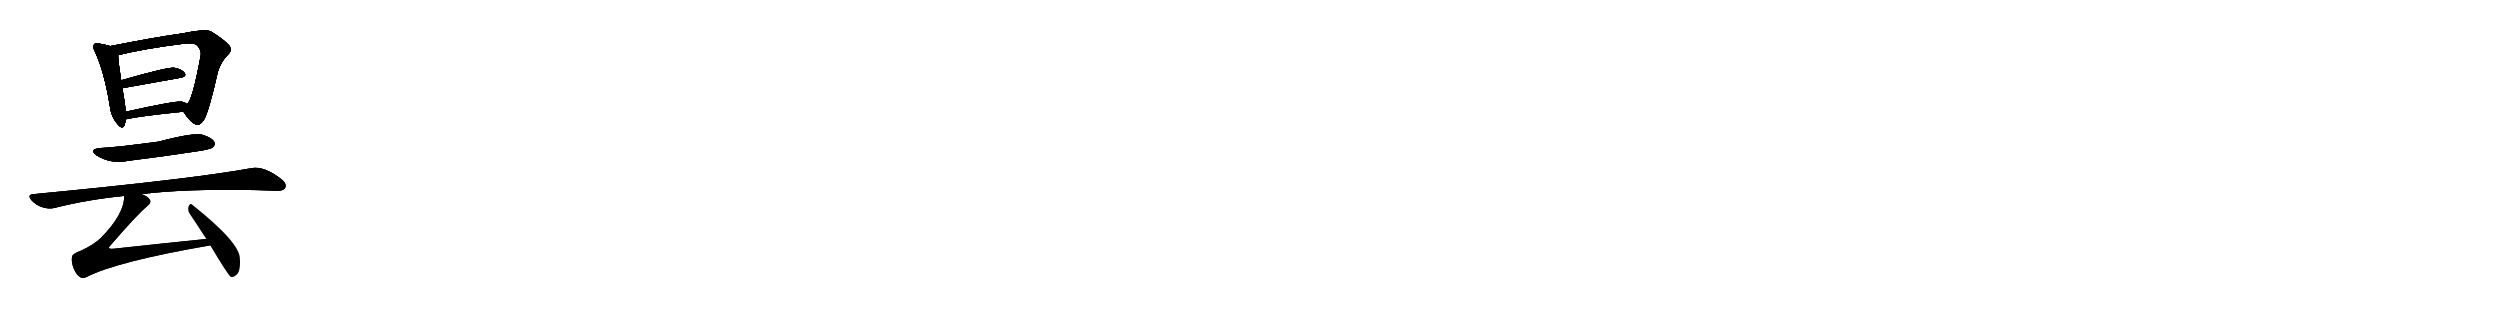 <svg version="1.1" viewBox="0 0 8192 1024" xmlns="http://www.w3.org/2000/svg">
  
  <g transform="scale(1, -1) translate(0, -900)" class="origin">
    <style type="text/css">
        .origin {display:none;}
        .hide {display:none;}
        .stroke {fill: #000000;}
        
.step1 {transform: translateX(1024px);}
.step2 {transform: translateX(2048px);}
.step3 {transform: translateX(3072px);}
.step4 {transform: translateX(4096px);}
.step5 {transform: translateX(5120px);}
.step6 {transform: translateX(6144px);}
.step7 {transform: translateX(7168px);}
.step8 {transform: translateX(8192px);}
.step9 {transform: translateX(9216px);}
.step10 {transform: translateX(10240px);}
.step11 {transform: translateX(11264px);}
.step12 {transform: translateX(12288px);}
.step13 {transform: translateX(13312px);}
.step14 {transform: translateX(14336px);}
.step15 {transform: translateX(15360px);}
.step16 {transform: translateX(16384px);}
.step17 {transform: translateX(17408px);}
.step18 {transform: translateX(18432px);}
.step19 {transform: translateX(19456px);}
.step20 {transform: translateX(20480px);}
.step21 {transform: translateX(21504px);}
.step22 {transform: translateX(22528px);}
.step23 {transform: translateX(23552px);}
.step24 {transform: translateX(24576px);}
.step25 {transform: translateX(25600px);}
.step26 {transform: translateX(26624px);}
.step27 {transform: translateX(27648px);}
.step28 {transform: translateX(28672px);}
.step29 {transform: translateX(29696px);}
    </style>

    <path d="M 361 749 Q 348 753 326 757 Q 313 761 309 755 Q 302 748 311 731 Q 342 664 360 552 Q 364 519 382 497 Q 401 472 408 490 Q 411 499 412 509 L 412 534 Q 411 547 409 562 Q 405 589 401 611 L 397 637 Q 387 701 387 719 C 386 742 386 742 361 749 Z" fill="lightgray"/>
    <path d="M 601 534 Q 622 501 640 493 Q 652 484 668 507 Q 684 532 714 665 Q 724 698 749 723 Q 762 736 751 751 Q 735 770 691 797 Q 673 806 594 790 Q 519 780 361 749 C 332 743 358 712 387 719 Q 468 740 604 757 Q 637 761 647 750 Q 660 735 658 720 Q 631 572 613 559 C 599 537 599 537 601 534 Z" fill="lightgray"/>
    <path d="M 401 611 L 591 645 Q 613 649 605 661 Q 595 674 571 678 Q 550 681 397 637 C 368 629 371 606 401 611 Z" fill="lightgray"/>
    <path d="M 412 509 Q 454 519 601 534 C 631 537 637 541 613 559 Q 607 565 595 567 Q 574 570 412 534 C 383 528 383 502 412 509 Z" fill="lightgray"/>
    <path d="M 329 415 Q 289 411 316 391 Q 364 361 420 373 Q 526 386 638 403 Q 689 410 697 417 Q 707 426 702 435 Q 695 448 665 458 Q 637 467 520 436 Q 379 417 329 415 Z" fill="lightgray"/>
    <path d="M 464 264 Q 609 282 842 277 Q 876 276 906 275 Q 928 274 934 284 Q 941 297 923 312 Q 866 357 824 349 Q 626 313 111 264 Q 87 263 104 243 Q 119 227 139 221 Q 161 214 180 219 Q 286 246 407 258 L 464 264 Z" fill="lightgray"/>
    <path d="M 676 117 Q 528 102 372 85 Q 359 84 357 87 Q 356 90 362 96 Q 450 198 482 224 Q 498 237 490 247 Q 483 257 464 264 C 437 278 410 288 407 258 Q 407 198 331 121 Q 309 99 266 79 Q 238 69 236 59 Q 233 41 242 19 Q 251 -2 264 -9 Q 271 -13 283 -8 Q 382 43 689 96 C 719 101 706 120 676 117 Z" fill="lightgray"/>
    <path d="M 689 96 Q 746 0 756 -7 Q 763 -10 773 -2 Q 789 8 786 53 Q 786 105 630 229 Q 623 236 618 224 Q 614 211 622 199 Q 647 162 676 117 L 689 96 Z" fill="lightgray"/></g>
<g transform="scale(1, -1) translate(0, -900)">
    <style type="text/css">
        .origin {display:none;}
        .hide {display:none;}
        .stroke {fill: #000000;}
        
.step1 {transform: translateX(1024px);}
.step2 {transform: translateX(2048px);}
.step3 {transform: translateX(3072px);}
.step4 {transform: translateX(4096px);}
.step5 {transform: translateX(5120px);}
.step6 {transform: translateX(6144px);}
.step7 {transform: translateX(7168px);}
.step8 {transform: translateX(8192px);}
.step9 {transform: translateX(9216px);}
.step10 {transform: translateX(10240px);}
.step11 {transform: translateX(11264px);}
.step12 {transform: translateX(12288px);}
.step13 {transform: translateX(13312px);}
.step14 {transform: translateX(14336px);}
.step15 {transform: translateX(15360px);}
.step16 {transform: translateX(16384px);}
.step17 {transform: translateX(17408px);}
.step18 {transform: translateX(18432px);}
.step19 {transform: translateX(19456px);}
.step20 {transform: translateX(20480px);}
.step21 {transform: translateX(21504px);}
.step22 {transform: translateX(22528px);}
.step23 {transform: translateX(23552px);}
.step24 {transform: translateX(24576px);}
.step25 {transform: translateX(25600px);}
.step26 {transform: translateX(26624px);}
.step27 {transform: translateX(27648px);}
.step28 {transform: translateX(28672px);}
.step29 {transform: translateX(29696px);}
    </style>

    <path d="M 361 749 Q 348 753 326 757 Q 313 761 309 755 Q 302 748 311 731 Q 342 664 360 552 Q 364 519 382 497 Q 401 472 408 490 Q 411 499 412 509 L 412 534 Q 411 547 409 562 Q 405 589 401 611 L 397 637 Q 387 701 387 719 C 386 742 386 742 361 749 Z" fill="lightgray" class="stroke step0"/>
    <path d="M 601 534 Q 622 501 640 493 Q 652 484 668 507 Q 684 532 714 665 Q 724 698 749 723 Q 762 736 751 751 Q 735 770 691 797 Q 673 806 594 790 Q 519 780 361 749 C 332 743 358 712 387 719 Q 468 740 604 757 Q 637 761 647 750 Q 660 735 658 720 Q 631 572 613 559 C 599 537 599 537 601 534 Z" fill="lightgray" class="hide"/>
    <path d="M 401 611 L 591 645 Q 613 649 605 661 Q 595 674 571 678 Q 550 681 397 637 C 368 629 371 606 401 611 Z" fill="lightgray" class="hide"/>
    <path d="M 412 509 Q 454 519 601 534 C 631 537 637 541 613 559 Q 607 565 595 567 Q 574 570 412 534 C 383 528 383 502 412 509 Z" fill="lightgray" class="hide"/>
    <path d="M 329 415 Q 289 411 316 391 Q 364 361 420 373 Q 526 386 638 403 Q 689 410 697 417 Q 707 426 702 435 Q 695 448 665 458 Q 637 467 520 436 Q 379 417 329 415 Z" fill="lightgray" class="hide"/>
    <path d="M 464 264 Q 609 282 842 277 Q 876 276 906 275 Q 928 274 934 284 Q 941 297 923 312 Q 866 357 824 349 Q 626 313 111 264 Q 87 263 104 243 Q 119 227 139 221 Q 161 214 180 219 Q 286 246 407 258 L 464 264 Z" fill="lightgray" class="hide"/>
    <path d="M 676 117 Q 528 102 372 85 Q 359 84 357 87 Q 356 90 362 96 Q 450 198 482 224 Q 498 237 490 247 Q 483 257 464 264 C 437 278 410 288 407 258 Q 407 198 331 121 Q 309 99 266 79 Q 238 69 236 59 Q 233 41 242 19 Q 251 -2 264 -9 Q 271 -13 283 -8 Q 382 43 689 96 C 719 101 706 120 676 117 Z" fill="lightgray" class="hide"/>
    <path d="M 689 96 Q 746 0 756 -7 Q 763 -10 773 -2 Q 789 8 786 53 Q 786 105 630 229 Q 623 236 618 224 Q 614 211 622 199 Q 647 162 676 117 L 689 96 Z" fill="lightgray" class="hide"/></g><g transform="scale(1, -1) translate(0, -900)">
    <style type="text/css">
        .origin {display:none;}
        .hide {display:none;}
        .stroke {fill: #000000;}
        
.step1 {transform: translateX(1024px);}
.step2 {transform: translateX(2048px);}
.step3 {transform: translateX(3072px);}
.step4 {transform: translateX(4096px);}
.step5 {transform: translateX(5120px);}
.step6 {transform: translateX(6144px);}
.step7 {transform: translateX(7168px);}
.step8 {transform: translateX(8192px);}
.step9 {transform: translateX(9216px);}
.step10 {transform: translateX(10240px);}
.step11 {transform: translateX(11264px);}
.step12 {transform: translateX(12288px);}
.step13 {transform: translateX(13312px);}
.step14 {transform: translateX(14336px);}
.step15 {transform: translateX(15360px);}
.step16 {transform: translateX(16384px);}
.step17 {transform: translateX(17408px);}
.step18 {transform: translateX(18432px);}
.step19 {transform: translateX(19456px);}
.step20 {transform: translateX(20480px);}
.step21 {transform: translateX(21504px);}
.step22 {transform: translateX(22528px);}
.step23 {transform: translateX(23552px);}
.step24 {transform: translateX(24576px);}
.step25 {transform: translateX(25600px);}
.step26 {transform: translateX(26624px);}
.step27 {transform: translateX(27648px);}
.step28 {transform: translateX(28672px);}
.step29 {transform: translateX(29696px);}
    </style>

    <path d="M 361 749 Q 348 753 326 757 Q 313 761 309 755 Q 302 748 311 731 Q 342 664 360 552 Q 364 519 382 497 Q 401 472 408 490 Q 411 499 412 509 L 412 534 Q 411 547 409 562 Q 405 589 401 611 L 397 637 Q 387 701 387 719 C 386 742 386 742 361 749 Z" fill="lightgray" class="stroke step1"/>
    <path d="M 601 534 Q 622 501 640 493 Q 652 484 668 507 Q 684 532 714 665 Q 724 698 749 723 Q 762 736 751 751 Q 735 770 691 797 Q 673 806 594 790 Q 519 780 361 749 C 332 743 358 712 387 719 Q 468 740 604 757 Q 637 761 647 750 Q 660 735 658 720 Q 631 572 613 559 C 599 537 599 537 601 534 Z" fill="lightgray" class="stroke step1"/>
    <path d="M 401 611 L 591 645 Q 613 649 605 661 Q 595 674 571 678 Q 550 681 397 637 C 368 629 371 606 401 611 Z" fill="lightgray" class="hide"/>
    <path d="M 412 509 Q 454 519 601 534 C 631 537 637 541 613 559 Q 607 565 595 567 Q 574 570 412 534 C 383 528 383 502 412 509 Z" fill="lightgray" class="hide"/>
    <path d="M 329 415 Q 289 411 316 391 Q 364 361 420 373 Q 526 386 638 403 Q 689 410 697 417 Q 707 426 702 435 Q 695 448 665 458 Q 637 467 520 436 Q 379 417 329 415 Z" fill="lightgray" class="hide"/>
    <path d="M 464 264 Q 609 282 842 277 Q 876 276 906 275 Q 928 274 934 284 Q 941 297 923 312 Q 866 357 824 349 Q 626 313 111 264 Q 87 263 104 243 Q 119 227 139 221 Q 161 214 180 219 Q 286 246 407 258 L 464 264 Z" fill="lightgray" class="hide"/>
    <path d="M 676 117 Q 528 102 372 85 Q 359 84 357 87 Q 356 90 362 96 Q 450 198 482 224 Q 498 237 490 247 Q 483 257 464 264 C 437 278 410 288 407 258 Q 407 198 331 121 Q 309 99 266 79 Q 238 69 236 59 Q 233 41 242 19 Q 251 -2 264 -9 Q 271 -13 283 -8 Q 382 43 689 96 C 719 101 706 120 676 117 Z" fill="lightgray" class="hide"/>
    <path d="M 689 96 Q 746 0 756 -7 Q 763 -10 773 -2 Q 789 8 786 53 Q 786 105 630 229 Q 623 236 618 224 Q 614 211 622 199 Q 647 162 676 117 L 689 96 Z" fill="lightgray" class="hide"/></g><g transform="scale(1, -1) translate(0, -900)">
    <style type="text/css">
        .origin {display:none;}
        .hide {display:none;}
        .stroke {fill: #000000;}
        
.step1 {transform: translateX(1024px);}
.step2 {transform: translateX(2048px);}
.step3 {transform: translateX(3072px);}
.step4 {transform: translateX(4096px);}
.step5 {transform: translateX(5120px);}
.step6 {transform: translateX(6144px);}
.step7 {transform: translateX(7168px);}
.step8 {transform: translateX(8192px);}
.step9 {transform: translateX(9216px);}
.step10 {transform: translateX(10240px);}
.step11 {transform: translateX(11264px);}
.step12 {transform: translateX(12288px);}
.step13 {transform: translateX(13312px);}
.step14 {transform: translateX(14336px);}
.step15 {transform: translateX(15360px);}
.step16 {transform: translateX(16384px);}
.step17 {transform: translateX(17408px);}
.step18 {transform: translateX(18432px);}
.step19 {transform: translateX(19456px);}
.step20 {transform: translateX(20480px);}
.step21 {transform: translateX(21504px);}
.step22 {transform: translateX(22528px);}
.step23 {transform: translateX(23552px);}
.step24 {transform: translateX(24576px);}
.step25 {transform: translateX(25600px);}
.step26 {transform: translateX(26624px);}
.step27 {transform: translateX(27648px);}
.step28 {transform: translateX(28672px);}
.step29 {transform: translateX(29696px);}
    </style>

    <path d="M 361 749 Q 348 753 326 757 Q 313 761 309 755 Q 302 748 311 731 Q 342 664 360 552 Q 364 519 382 497 Q 401 472 408 490 Q 411 499 412 509 L 412 534 Q 411 547 409 562 Q 405 589 401 611 L 397 637 Q 387 701 387 719 C 386 742 386 742 361 749 Z" fill="lightgray" class="stroke step2"/>
    <path d="M 601 534 Q 622 501 640 493 Q 652 484 668 507 Q 684 532 714 665 Q 724 698 749 723 Q 762 736 751 751 Q 735 770 691 797 Q 673 806 594 790 Q 519 780 361 749 C 332 743 358 712 387 719 Q 468 740 604 757 Q 637 761 647 750 Q 660 735 658 720 Q 631 572 613 559 C 599 537 599 537 601 534 Z" fill="lightgray" class="stroke step2"/>
    <path d="M 401 611 L 591 645 Q 613 649 605 661 Q 595 674 571 678 Q 550 681 397 637 C 368 629 371 606 401 611 Z" fill="lightgray" class="stroke step2"/>
    <path d="M 412 509 Q 454 519 601 534 C 631 537 637 541 613 559 Q 607 565 595 567 Q 574 570 412 534 C 383 528 383 502 412 509 Z" fill="lightgray" class="hide"/>
    <path d="M 329 415 Q 289 411 316 391 Q 364 361 420 373 Q 526 386 638 403 Q 689 410 697 417 Q 707 426 702 435 Q 695 448 665 458 Q 637 467 520 436 Q 379 417 329 415 Z" fill="lightgray" class="hide"/>
    <path d="M 464 264 Q 609 282 842 277 Q 876 276 906 275 Q 928 274 934 284 Q 941 297 923 312 Q 866 357 824 349 Q 626 313 111 264 Q 87 263 104 243 Q 119 227 139 221 Q 161 214 180 219 Q 286 246 407 258 L 464 264 Z" fill="lightgray" class="hide"/>
    <path d="M 676 117 Q 528 102 372 85 Q 359 84 357 87 Q 356 90 362 96 Q 450 198 482 224 Q 498 237 490 247 Q 483 257 464 264 C 437 278 410 288 407 258 Q 407 198 331 121 Q 309 99 266 79 Q 238 69 236 59 Q 233 41 242 19 Q 251 -2 264 -9 Q 271 -13 283 -8 Q 382 43 689 96 C 719 101 706 120 676 117 Z" fill="lightgray" class="hide"/>
    <path d="M 689 96 Q 746 0 756 -7 Q 763 -10 773 -2 Q 789 8 786 53 Q 786 105 630 229 Q 623 236 618 224 Q 614 211 622 199 Q 647 162 676 117 L 689 96 Z" fill="lightgray" class="hide"/></g><g transform="scale(1, -1) translate(0, -900)">
    <style type="text/css">
        .origin {display:none;}
        .hide {display:none;}
        .stroke {fill: #000000;}
        
.step1 {transform: translateX(1024px);}
.step2 {transform: translateX(2048px);}
.step3 {transform: translateX(3072px);}
.step4 {transform: translateX(4096px);}
.step5 {transform: translateX(5120px);}
.step6 {transform: translateX(6144px);}
.step7 {transform: translateX(7168px);}
.step8 {transform: translateX(8192px);}
.step9 {transform: translateX(9216px);}
.step10 {transform: translateX(10240px);}
.step11 {transform: translateX(11264px);}
.step12 {transform: translateX(12288px);}
.step13 {transform: translateX(13312px);}
.step14 {transform: translateX(14336px);}
.step15 {transform: translateX(15360px);}
.step16 {transform: translateX(16384px);}
.step17 {transform: translateX(17408px);}
.step18 {transform: translateX(18432px);}
.step19 {transform: translateX(19456px);}
.step20 {transform: translateX(20480px);}
.step21 {transform: translateX(21504px);}
.step22 {transform: translateX(22528px);}
.step23 {transform: translateX(23552px);}
.step24 {transform: translateX(24576px);}
.step25 {transform: translateX(25600px);}
.step26 {transform: translateX(26624px);}
.step27 {transform: translateX(27648px);}
.step28 {transform: translateX(28672px);}
.step29 {transform: translateX(29696px);}
    </style>

    <path d="M 361 749 Q 348 753 326 757 Q 313 761 309 755 Q 302 748 311 731 Q 342 664 360 552 Q 364 519 382 497 Q 401 472 408 490 Q 411 499 412 509 L 412 534 Q 411 547 409 562 Q 405 589 401 611 L 397 637 Q 387 701 387 719 C 386 742 386 742 361 749 Z" fill="lightgray" class="stroke step3"/>
    <path d="M 601 534 Q 622 501 640 493 Q 652 484 668 507 Q 684 532 714 665 Q 724 698 749 723 Q 762 736 751 751 Q 735 770 691 797 Q 673 806 594 790 Q 519 780 361 749 C 332 743 358 712 387 719 Q 468 740 604 757 Q 637 761 647 750 Q 660 735 658 720 Q 631 572 613 559 C 599 537 599 537 601 534 Z" fill="lightgray" class="stroke step3"/>
    <path d="M 401 611 L 591 645 Q 613 649 605 661 Q 595 674 571 678 Q 550 681 397 637 C 368 629 371 606 401 611 Z" fill="lightgray" class="stroke step3"/>
    <path d="M 412 509 Q 454 519 601 534 C 631 537 637 541 613 559 Q 607 565 595 567 Q 574 570 412 534 C 383 528 383 502 412 509 Z" fill="lightgray" class="stroke step3"/>
    <path d="M 329 415 Q 289 411 316 391 Q 364 361 420 373 Q 526 386 638 403 Q 689 410 697 417 Q 707 426 702 435 Q 695 448 665 458 Q 637 467 520 436 Q 379 417 329 415 Z" fill="lightgray" class="hide"/>
    <path d="M 464 264 Q 609 282 842 277 Q 876 276 906 275 Q 928 274 934 284 Q 941 297 923 312 Q 866 357 824 349 Q 626 313 111 264 Q 87 263 104 243 Q 119 227 139 221 Q 161 214 180 219 Q 286 246 407 258 L 464 264 Z" fill="lightgray" class="hide"/>
    <path d="M 676 117 Q 528 102 372 85 Q 359 84 357 87 Q 356 90 362 96 Q 450 198 482 224 Q 498 237 490 247 Q 483 257 464 264 C 437 278 410 288 407 258 Q 407 198 331 121 Q 309 99 266 79 Q 238 69 236 59 Q 233 41 242 19 Q 251 -2 264 -9 Q 271 -13 283 -8 Q 382 43 689 96 C 719 101 706 120 676 117 Z" fill="lightgray" class="hide"/>
    <path d="M 689 96 Q 746 0 756 -7 Q 763 -10 773 -2 Q 789 8 786 53 Q 786 105 630 229 Q 623 236 618 224 Q 614 211 622 199 Q 647 162 676 117 L 689 96 Z" fill="lightgray" class="hide"/></g><g transform="scale(1, -1) translate(0, -900)">
    <style type="text/css">
        .origin {display:none;}
        .hide {display:none;}
        .stroke {fill: #000000;}
        
.step1 {transform: translateX(1024px);}
.step2 {transform: translateX(2048px);}
.step3 {transform: translateX(3072px);}
.step4 {transform: translateX(4096px);}
.step5 {transform: translateX(5120px);}
.step6 {transform: translateX(6144px);}
.step7 {transform: translateX(7168px);}
.step8 {transform: translateX(8192px);}
.step9 {transform: translateX(9216px);}
.step10 {transform: translateX(10240px);}
.step11 {transform: translateX(11264px);}
.step12 {transform: translateX(12288px);}
.step13 {transform: translateX(13312px);}
.step14 {transform: translateX(14336px);}
.step15 {transform: translateX(15360px);}
.step16 {transform: translateX(16384px);}
.step17 {transform: translateX(17408px);}
.step18 {transform: translateX(18432px);}
.step19 {transform: translateX(19456px);}
.step20 {transform: translateX(20480px);}
.step21 {transform: translateX(21504px);}
.step22 {transform: translateX(22528px);}
.step23 {transform: translateX(23552px);}
.step24 {transform: translateX(24576px);}
.step25 {transform: translateX(25600px);}
.step26 {transform: translateX(26624px);}
.step27 {transform: translateX(27648px);}
.step28 {transform: translateX(28672px);}
.step29 {transform: translateX(29696px);}
    </style>

    <path d="M 361 749 Q 348 753 326 757 Q 313 761 309 755 Q 302 748 311 731 Q 342 664 360 552 Q 364 519 382 497 Q 401 472 408 490 Q 411 499 412 509 L 412 534 Q 411 547 409 562 Q 405 589 401 611 L 397 637 Q 387 701 387 719 C 386 742 386 742 361 749 Z" fill="lightgray" class="stroke step4"/>
    <path d="M 601 534 Q 622 501 640 493 Q 652 484 668 507 Q 684 532 714 665 Q 724 698 749 723 Q 762 736 751 751 Q 735 770 691 797 Q 673 806 594 790 Q 519 780 361 749 C 332 743 358 712 387 719 Q 468 740 604 757 Q 637 761 647 750 Q 660 735 658 720 Q 631 572 613 559 C 599 537 599 537 601 534 Z" fill="lightgray" class="stroke step4"/>
    <path d="M 401 611 L 591 645 Q 613 649 605 661 Q 595 674 571 678 Q 550 681 397 637 C 368 629 371 606 401 611 Z" fill="lightgray" class="stroke step4"/>
    <path d="M 412 509 Q 454 519 601 534 C 631 537 637 541 613 559 Q 607 565 595 567 Q 574 570 412 534 C 383 528 383 502 412 509 Z" fill="lightgray" class="stroke step4"/>
    <path d="M 329 415 Q 289 411 316 391 Q 364 361 420 373 Q 526 386 638 403 Q 689 410 697 417 Q 707 426 702 435 Q 695 448 665 458 Q 637 467 520 436 Q 379 417 329 415 Z" fill="lightgray" class="stroke step4"/>
    <path d="M 464 264 Q 609 282 842 277 Q 876 276 906 275 Q 928 274 934 284 Q 941 297 923 312 Q 866 357 824 349 Q 626 313 111 264 Q 87 263 104 243 Q 119 227 139 221 Q 161 214 180 219 Q 286 246 407 258 L 464 264 Z" fill="lightgray" class="hide"/>
    <path d="M 676 117 Q 528 102 372 85 Q 359 84 357 87 Q 356 90 362 96 Q 450 198 482 224 Q 498 237 490 247 Q 483 257 464 264 C 437 278 410 288 407 258 Q 407 198 331 121 Q 309 99 266 79 Q 238 69 236 59 Q 233 41 242 19 Q 251 -2 264 -9 Q 271 -13 283 -8 Q 382 43 689 96 C 719 101 706 120 676 117 Z" fill="lightgray" class="hide"/>
    <path d="M 689 96 Q 746 0 756 -7 Q 763 -10 773 -2 Q 789 8 786 53 Q 786 105 630 229 Q 623 236 618 224 Q 614 211 622 199 Q 647 162 676 117 L 689 96 Z" fill="lightgray" class="hide"/></g><g transform="scale(1, -1) translate(0, -900)">
    <style type="text/css">
        .origin {display:none;}
        .hide {display:none;}
        .stroke {fill: #000000;}
        
.step1 {transform: translateX(1024px);}
.step2 {transform: translateX(2048px);}
.step3 {transform: translateX(3072px);}
.step4 {transform: translateX(4096px);}
.step5 {transform: translateX(5120px);}
.step6 {transform: translateX(6144px);}
.step7 {transform: translateX(7168px);}
.step8 {transform: translateX(8192px);}
.step9 {transform: translateX(9216px);}
.step10 {transform: translateX(10240px);}
.step11 {transform: translateX(11264px);}
.step12 {transform: translateX(12288px);}
.step13 {transform: translateX(13312px);}
.step14 {transform: translateX(14336px);}
.step15 {transform: translateX(15360px);}
.step16 {transform: translateX(16384px);}
.step17 {transform: translateX(17408px);}
.step18 {transform: translateX(18432px);}
.step19 {transform: translateX(19456px);}
.step20 {transform: translateX(20480px);}
.step21 {transform: translateX(21504px);}
.step22 {transform: translateX(22528px);}
.step23 {transform: translateX(23552px);}
.step24 {transform: translateX(24576px);}
.step25 {transform: translateX(25600px);}
.step26 {transform: translateX(26624px);}
.step27 {transform: translateX(27648px);}
.step28 {transform: translateX(28672px);}
.step29 {transform: translateX(29696px);}
    </style>

    <path d="M 361 749 Q 348 753 326 757 Q 313 761 309 755 Q 302 748 311 731 Q 342 664 360 552 Q 364 519 382 497 Q 401 472 408 490 Q 411 499 412 509 L 412 534 Q 411 547 409 562 Q 405 589 401 611 L 397 637 Q 387 701 387 719 C 386 742 386 742 361 749 Z" fill="lightgray" class="stroke step5"/>
    <path d="M 601 534 Q 622 501 640 493 Q 652 484 668 507 Q 684 532 714 665 Q 724 698 749 723 Q 762 736 751 751 Q 735 770 691 797 Q 673 806 594 790 Q 519 780 361 749 C 332 743 358 712 387 719 Q 468 740 604 757 Q 637 761 647 750 Q 660 735 658 720 Q 631 572 613 559 C 599 537 599 537 601 534 Z" fill="lightgray" class="stroke step5"/>
    <path d="M 401 611 L 591 645 Q 613 649 605 661 Q 595 674 571 678 Q 550 681 397 637 C 368 629 371 606 401 611 Z" fill="lightgray" class="stroke step5"/>
    <path d="M 412 509 Q 454 519 601 534 C 631 537 637 541 613 559 Q 607 565 595 567 Q 574 570 412 534 C 383 528 383 502 412 509 Z" fill="lightgray" class="stroke step5"/>
    <path d="M 329 415 Q 289 411 316 391 Q 364 361 420 373 Q 526 386 638 403 Q 689 410 697 417 Q 707 426 702 435 Q 695 448 665 458 Q 637 467 520 436 Q 379 417 329 415 Z" fill="lightgray" class="stroke step5"/>
    <path d="M 464 264 Q 609 282 842 277 Q 876 276 906 275 Q 928 274 934 284 Q 941 297 923 312 Q 866 357 824 349 Q 626 313 111 264 Q 87 263 104 243 Q 119 227 139 221 Q 161 214 180 219 Q 286 246 407 258 L 464 264 Z" fill="lightgray" class="stroke step5"/>
    <path d="M 676 117 Q 528 102 372 85 Q 359 84 357 87 Q 356 90 362 96 Q 450 198 482 224 Q 498 237 490 247 Q 483 257 464 264 C 437 278 410 288 407 258 Q 407 198 331 121 Q 309 99 266 79 Q 238 69 236 59 Q 233 41 242 19 Q 251 -2 264 -9 Q 271 -13 283 -8 Q 382 43 689 96 C 719 101 706 120 676 117 Z" fill="lightgray" class="hide"/>
    <path d="M 689 96 Q 746 0 756 -7 Q 763 -10 773 -2 Q 789 8 786 53 Q 786 105 630 229 Q 623 236 618 224 Q 614 211 622 199 Q 647 162 676 117 L 689 96 Z" fill="lightgray" class="hide"/></g><g transform="scale(1, -1) translate(0, -900)">
    <style type="text/css">
        .origin {display:none;}
        .hide {display:none;}
        .stroke {fill: #000000;}
        
.step1 {transform: translateX(1024px);}
.step2 {transform: translateX(2048px);}
.step3 {transform: translateX(3072px);}
.step4 {transform: translateX(4096px);}
.step5 {transform: translateX(5120px);}
.step6 {transform: translateX(6144px);}
.step7 {transform: translateX(7168px);}
.step8 {transform: translateX(8192px);}
.step9 {transform: translateX(9216px);}
.step10 {transform: translateX(10240px);}
.step11 {transform: translateX(11264px);}
.step12 {transform: translateX(12288px);}
.step13 {transform: translateX(13312px);}
.step14 {transform: translateX(14336px);}
.step15 {transform: translateX(15360px);}
.step16 {transform: translateX(16384px);}
.step17 {transform: translateX(17408px);}
.step18 {transform: translateX(18432px);}
.step19 {transform: translateX(19456px);}
.step20 {transform: translateX(20480px);}
.step21 {transform: translateX(21504px);}
.step22 {transform: translateX(22528px);}
.step23 {transform: translateX(23552px);}
.step24 {transform: translateX(24576px);}
.step25 {transform: translateX(25600px);}
.step26 {transform: translateX(26624px);}
.step27 {transform: translateX(27648px);}
.step28 {transform: translateX(28672px);}
.step29 {transform: translateX(29696px);}
    </style>

    <path d="M 361 749 Q 348 753 326 757 Q 313 761 309 755 Q 302 748 311 731 Q 342 664 360 552 Q 364 519 382 497 Q 401 472 408 490 Q 411 499 412 509 L 412 534 Q 411 547 409 562 Q 405 589 401 611 L 397 637 Q 387 701 387 719 C 386 742 386 742 361 749 Z" fill="lightgray" class="stroke step6"/>
    <path d="M 601 534 Q 622 501 640 493 Q 652 484 668 507 Q 684 532 714 665 Q 724 698 749 723 Q 762 736 751 751 Q 735 770 691 797 Q 673 806 594 790 Q 519 780 361 749 C 332 743 358 712 387 719 Q 468 740 604 757 Q 637 761 647 750 Q 660 735 658 720 Q 631 572 613 559 C 599 537 599 537 601 534 Z" fill="lightgray" class="stroke step6"/>
    <path d="M 401 611 L 591 645 Q 613 649 605 661 Q 595 674 571 678 Q 550 681 397 637 C 368 629 371 606 401 611 Z" fill="lightgray" class="stroke step6"/>
    <path d="M 412 509 Q 454 519 601 534 C 631 537 637 541 613 559 Q 607 565 595 567 Q 574 570 412 534 C 383 528 383 502 412 509 Z" fill="lightgray" class="stroke step6"/>
    <path d="M 329 415 Q 289 411 316 391 Q 364 361 420 373 Q 526 386 638 403 Q 689 410 697 417 Q 707 426 702 435 Q 695 448 665 458 Q 637 467 520 436 Q 379 417 329 415 Z" fill="lightgray" class="stroke step6"/>
    <path d="M 464 264 Q 609 282 842 277 Q 876 276 906 275 Q 928 274 934 284 Q 941 297 923 312 Q 866 357 824 349 Q 626 313 111 264 Q 87 263 104 243 Q 119 227 139 221 Q 161 214 180 219 Q 286 246 407 258 L 464 264 Z" fill="lightgray" class="stroke step6"/>
    <path d="M 676 117 Q 528 102 372 85 Q 359 84 357 87 Q 356 90 362 96 Q 450 198 482 224 Q 498 237 490 247 Q 483 257 464 264 C 437 278 410 288 407 258 Q 407 198 331 121 Q 309 99 266 79 Q 238 69 236 59 Q 233 41 242 19 Q 251 -2 264 -9 Q 271 -13 283 -8 Q 382 43 689 96 C 719 101 706 120 676 117 Z" fill="lightgray" class="stroke step6"/>
    <path d="M 689 96 Q 746 0 756 -7 Q 763 -10 773 -2 Q 789 8 786 53 Q 786 105 630 229 Q 623 236 618 224 Q 614 211 622 199 Q 647 162 676 117 L 689 96 Z" fill="lightgray" class="hide"/></g><g transform="scale(1, -1) translate(0, -900)">
    <style type="text/css">
        .origin {display:none;}
        .hide {display:none;}
        .stroke {fill: #000000;}
        
.step1 {transform: translateX(1024px);}
.step2 {transform: translateX(2048px);}
.step3 {transform: translateX(3072px);}
.step4 {transform: translateX(4096px);}
.step5 {transform: translateX(5120px);}
.step6 {transform: translateX(6144px);}
.step7 {transform: translateX(7168px);}
.step8 {transform: translateX(8192px);}
.step9 {transform: translateX(9216px);}
.step10 {transform: translateX(10240px);}
.step11 {transform: translateX(11264px);}
.step12 {transform: translateX(12288px);}
.step13 {transform: translateX(13312px);}
.step14 {transform: translateX(14336px);}
.step15 {transform: translateX(15360px);}
.step16 {transform: translateX(16384px);}
.step17 {transform: translateX(17408px);}
.step18 {transform: translateX(18432px);}
.step19 {transform: translateX(19456px);}
.step20 {transform: translateX(20480px);}
.step21 {transform: translateX(21504px);}
.step22 {transform: translateX(22528px);}
.step23 {transform: translateX(23552px);}
.step24 {transform: translateX(24576px);}
.step25 {transform: translateX(25600px);}
.step26 {transform: translateX(26624px);}
.step27 {transform: translateX(27648px);}
.step28 {transform: translateX(28672px);}
.step29 {transform: translateX(29696px);}
    </style>

    <path d="M 361 749 Q 348 753 326 757 Q 313 761 309 755 Q 302 748 311 731 Q 342 664 360 552 Q 364 519 382 497 Q 401 472 408 490 Q 411 499 412 509 L 412 534 Q 411 547 409 562 Q 405 589 401 611 L 397 637 Q 387 701 387 719 C 386 742 386 742 361 749 Z" fill="lightgray" class="stroke step7"/>
    <path d="M 601 534 Q 622 501 640 493 Q 652 484 668 507 Q 684 532 714 665 Q 724 698 749 723 Q 762 736 751 751 Q 735 770 691 797 Q 673 806 594 790 Q 519 780 361 749 C 332 743 358 712 387 719 Q 468 740 604 757 Q 637 761 647 750 Q 660 735 658 720 Q 631 572 613 559 C 599 537 599 537 601 534 Z" fill="lightgray" class="stroke step7"/>
    <path d="M 401 611 L 591 645 Q 613 649 605 661 Q 595 674 571 678 Q 550 681 397 637 C 368 629 371 606 401 611 Z" fill="lightgray" class="stroke step7"/>
    <path d="M 412 509 Q 454 519 601 534 C 631 537 637 541 613 559 Q 607 565 595 567 Q 574 570 412 534 C 383 528 383 502 412 509 Z" fill="lightgray" class="stroke step7"/>
    <path d="M 329 415 Q 289 411 316 391 Q 364 361 420 373 Q 526 386 638 403 Q 689 410 697 417 Q 707 426 702 435 Q 695 448 665 458 Q 637 467 520 436 Q 379 417 329 415 Z" fill="lightgray" class="stroke step7"/>
    <path d="M 464 264 Q 609 282 842 277 Q 876 276 906 275 Q 928 274 934 284 Q 941 297 923 312 Q 866 357 824 349 Q 626 313 111 264 Q 87 263 104 243 Q 119 227 139 221 Q 161 214 180 219 Q 286 246 407 258 L 464 264 Z" fill="lightgray" class="stroke step7"/>
    <path d="M 676 117 Q 528 102 372 85 Q 359 84 357 87 Q 356 90 362 96 Q 450 198 482 224 Q 498 237 490 247 Q 483 257 464 264 C 437 278 410 288 407 258 Q 407 198 331 121 Q 309 99 266 79 Q 238 69 236 59 Q 233 41 242 19 Q 251 -2 264 -9 Q 271 -13 283 -8 Q 382 43 689 96 C 719 101 706 120 676 117 Z" fill="lightgray" class="stroke step7"/>
    <path d="M 689 96 Q 746 0 756 -7 Q 763 -10 773 -2 Q 789 8 786 53 Q 786 105 630 229 Q 623 236 618 224 Q 614 211 622 199 Q 647 162 676 117 L 689 96 Z" fill="lightgray" class="stroke step7"/></g></svg>